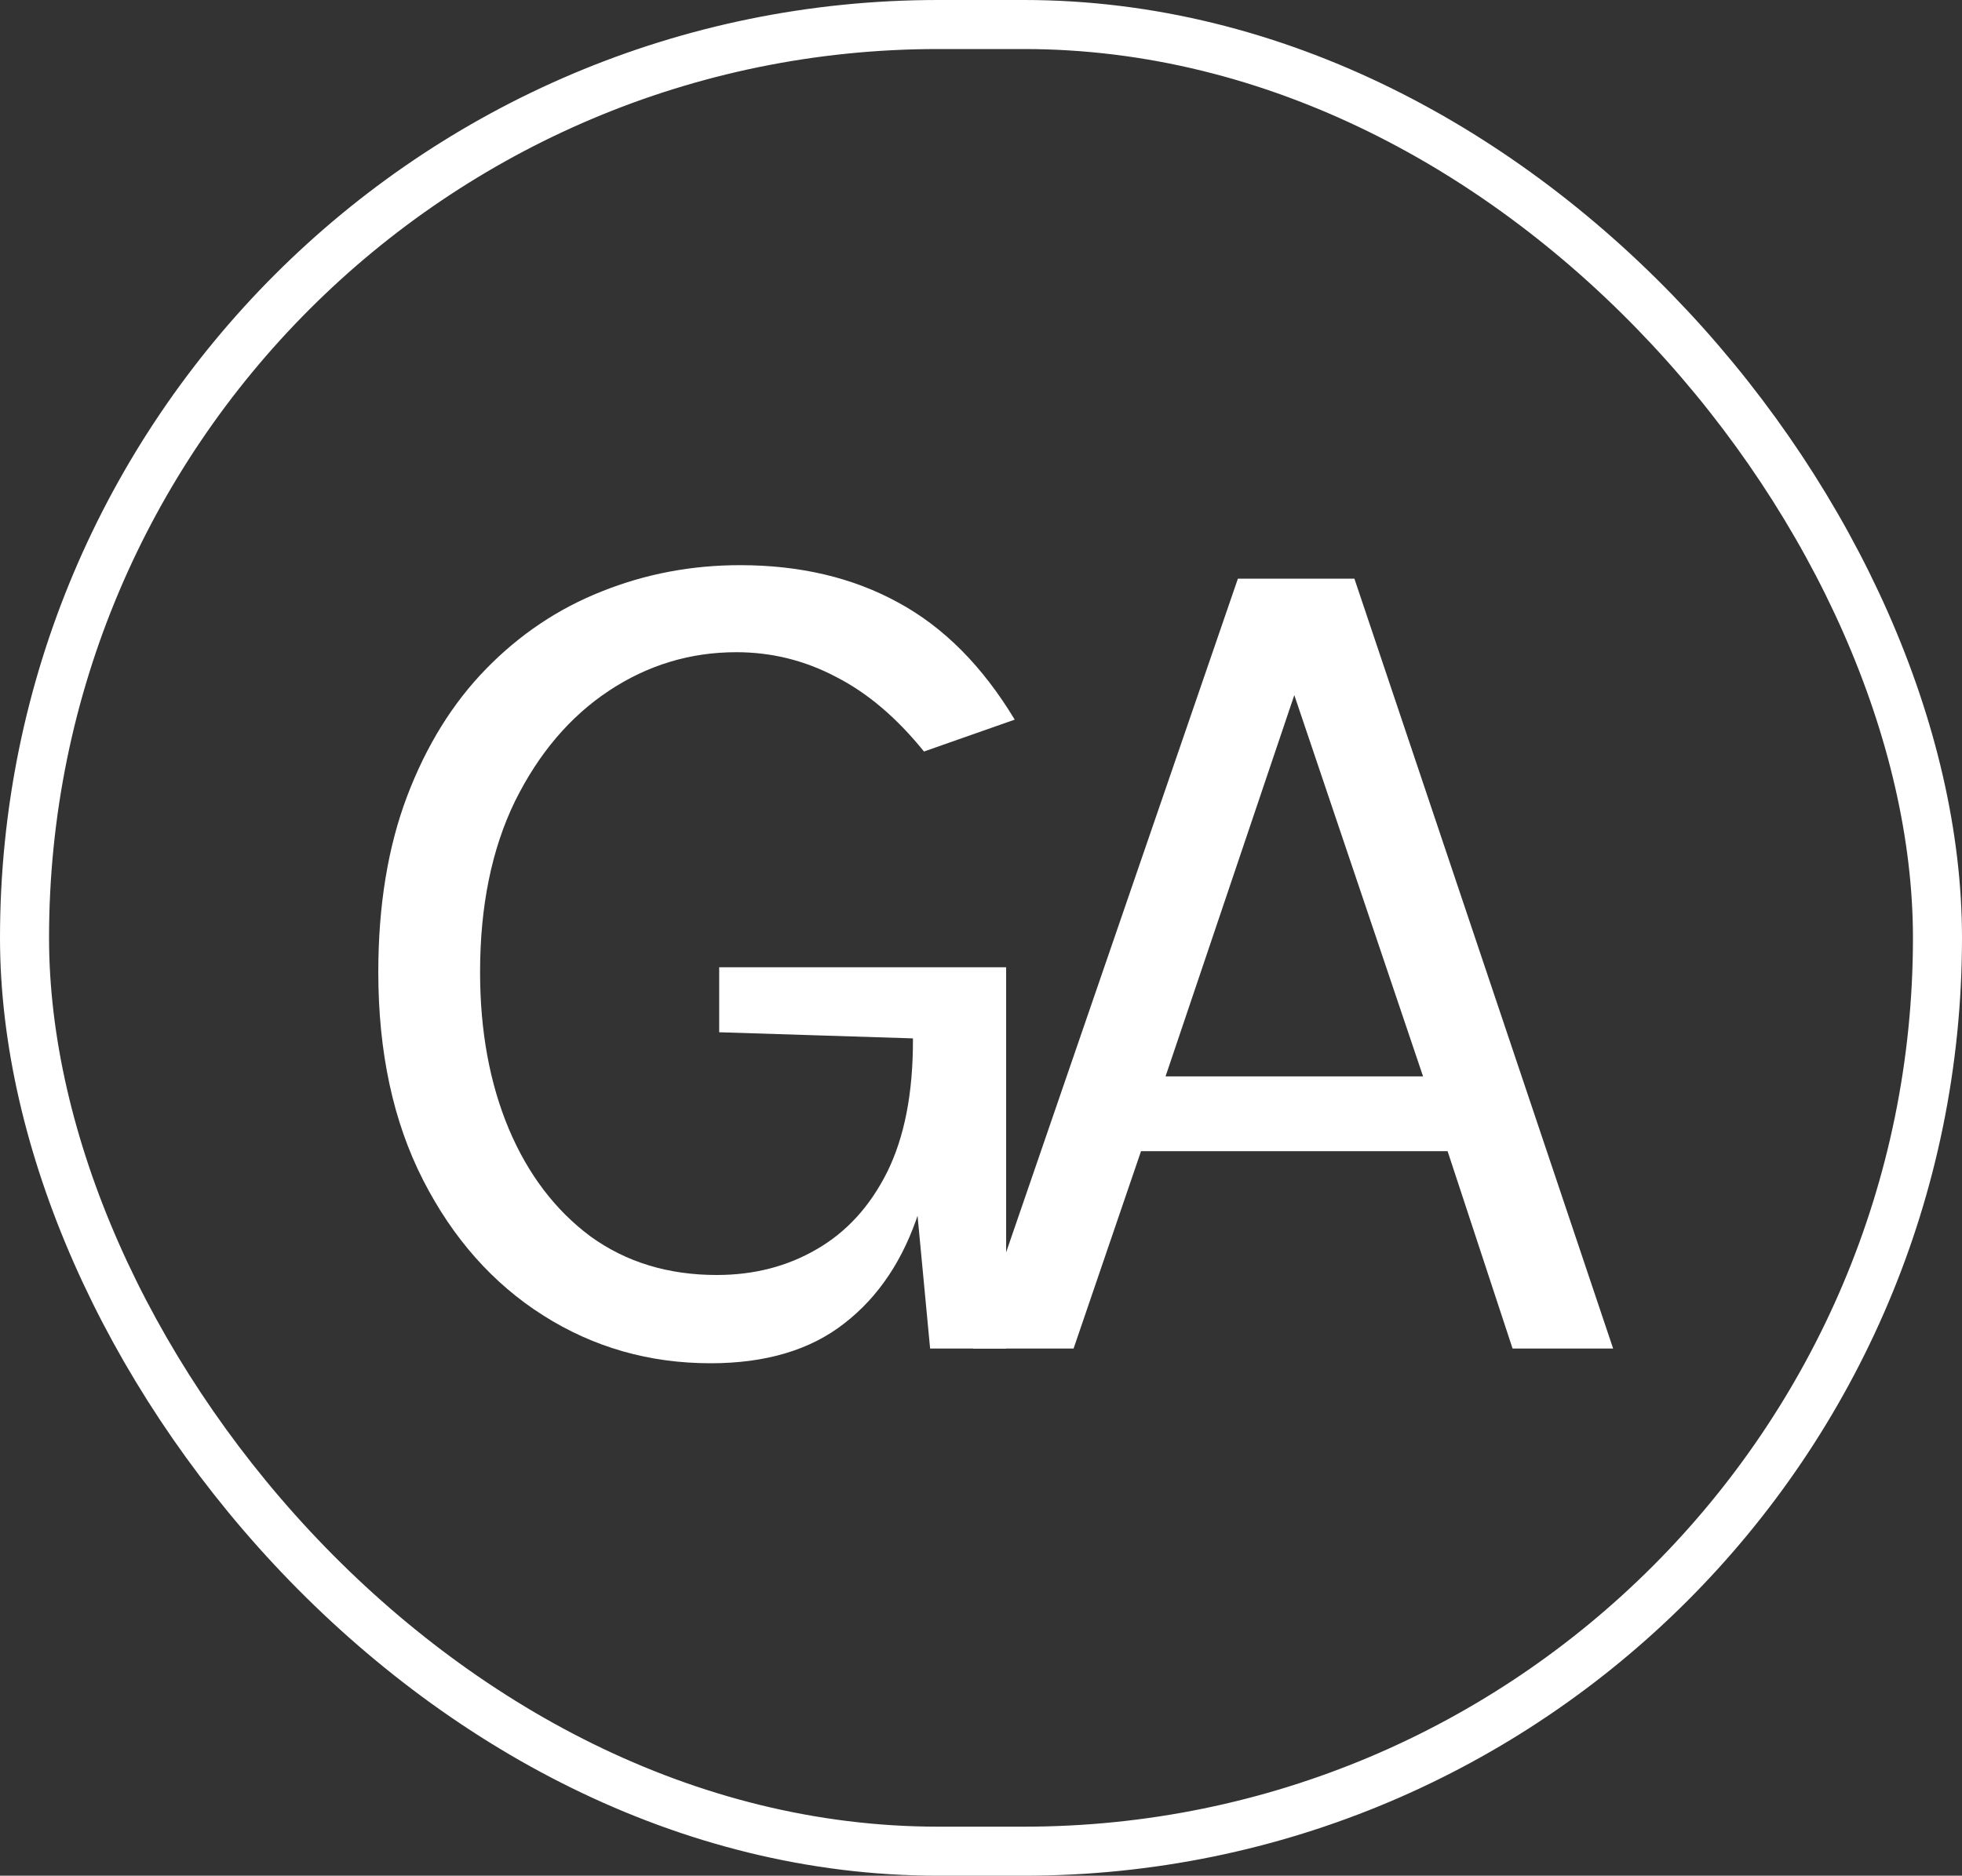 <svg width="320" height="306" viewBox="0 0 320 306" fill="none" xmlns="http://www.w3.org/2000/svg">
<rect x="0" y="0" width="320" height="306" fill="#333333" stroke="none"/>
<path d="M115.9 222.4C105.9 222.4 96.8 219.8 88.6 214.6C80.4 209.4 73.867 202.033 69 192.5C64.133 182.967 61.7 171.667 61.7 158.6C61.7 147.733 63.267 138.167 66.4 129.9C69.533 121.633 73.833 114.7 79.3 109.1C84.767 103.5 91.033 99.3 98.1 96.5C105.233 93.633 112.767 92.2 120.7 92.2C130.5 92.2 139.1 94.233 146.5 98.3C153.9 102.3 160.233 108.667 165.5 117.4L150.7 122.6C146.233 117.067 141.433 113 136.3 110.4C131.233 107.733 125.833 106.4 120.1 106.4C112.567 106.4 105.633 108.5 99.3 112.7C92.967 116.9 87.867 122.9 84 130.7C80.2 138.5 78.3 147.8 78.3 158.6C78.3 168.2 79.867 176.733 83 184.2C86.133 191.6 90.567 197.433 96.3 201.7C102.1 205.9 108.967 208 116.9 208C122.967 208 128.4 206.6 133.2 203.8C138.067 201 141.9 196.8 144.7 191.2C147.5 185.533 148.9 178.4 148.9 169.8H153.7C153.7 180.467 152.433 189.733 149.9 197.6C147.367 205.467 143.3 211.567 137.7 215.9C132.167 220.233 124.9 222.4 115.9 222.4ZM151.7 220L148.9 190.4V169.4L117.3 168.4V157.8H164.1V220H151.7Z" fill="white"/>
<path d="M158.7 220L201.9 94.4H220.9L263.1 220H246.7L236.1 187.8H186.1L175.1 220H158.7ZM190.1 175.6H232.1L211.1 113.4L190.1 175.6Z" fill="white"/>
<rect x="4" y="4" width="312" height="298" rx="149" stroke="white" stroke-width="8"/>
</svg>
